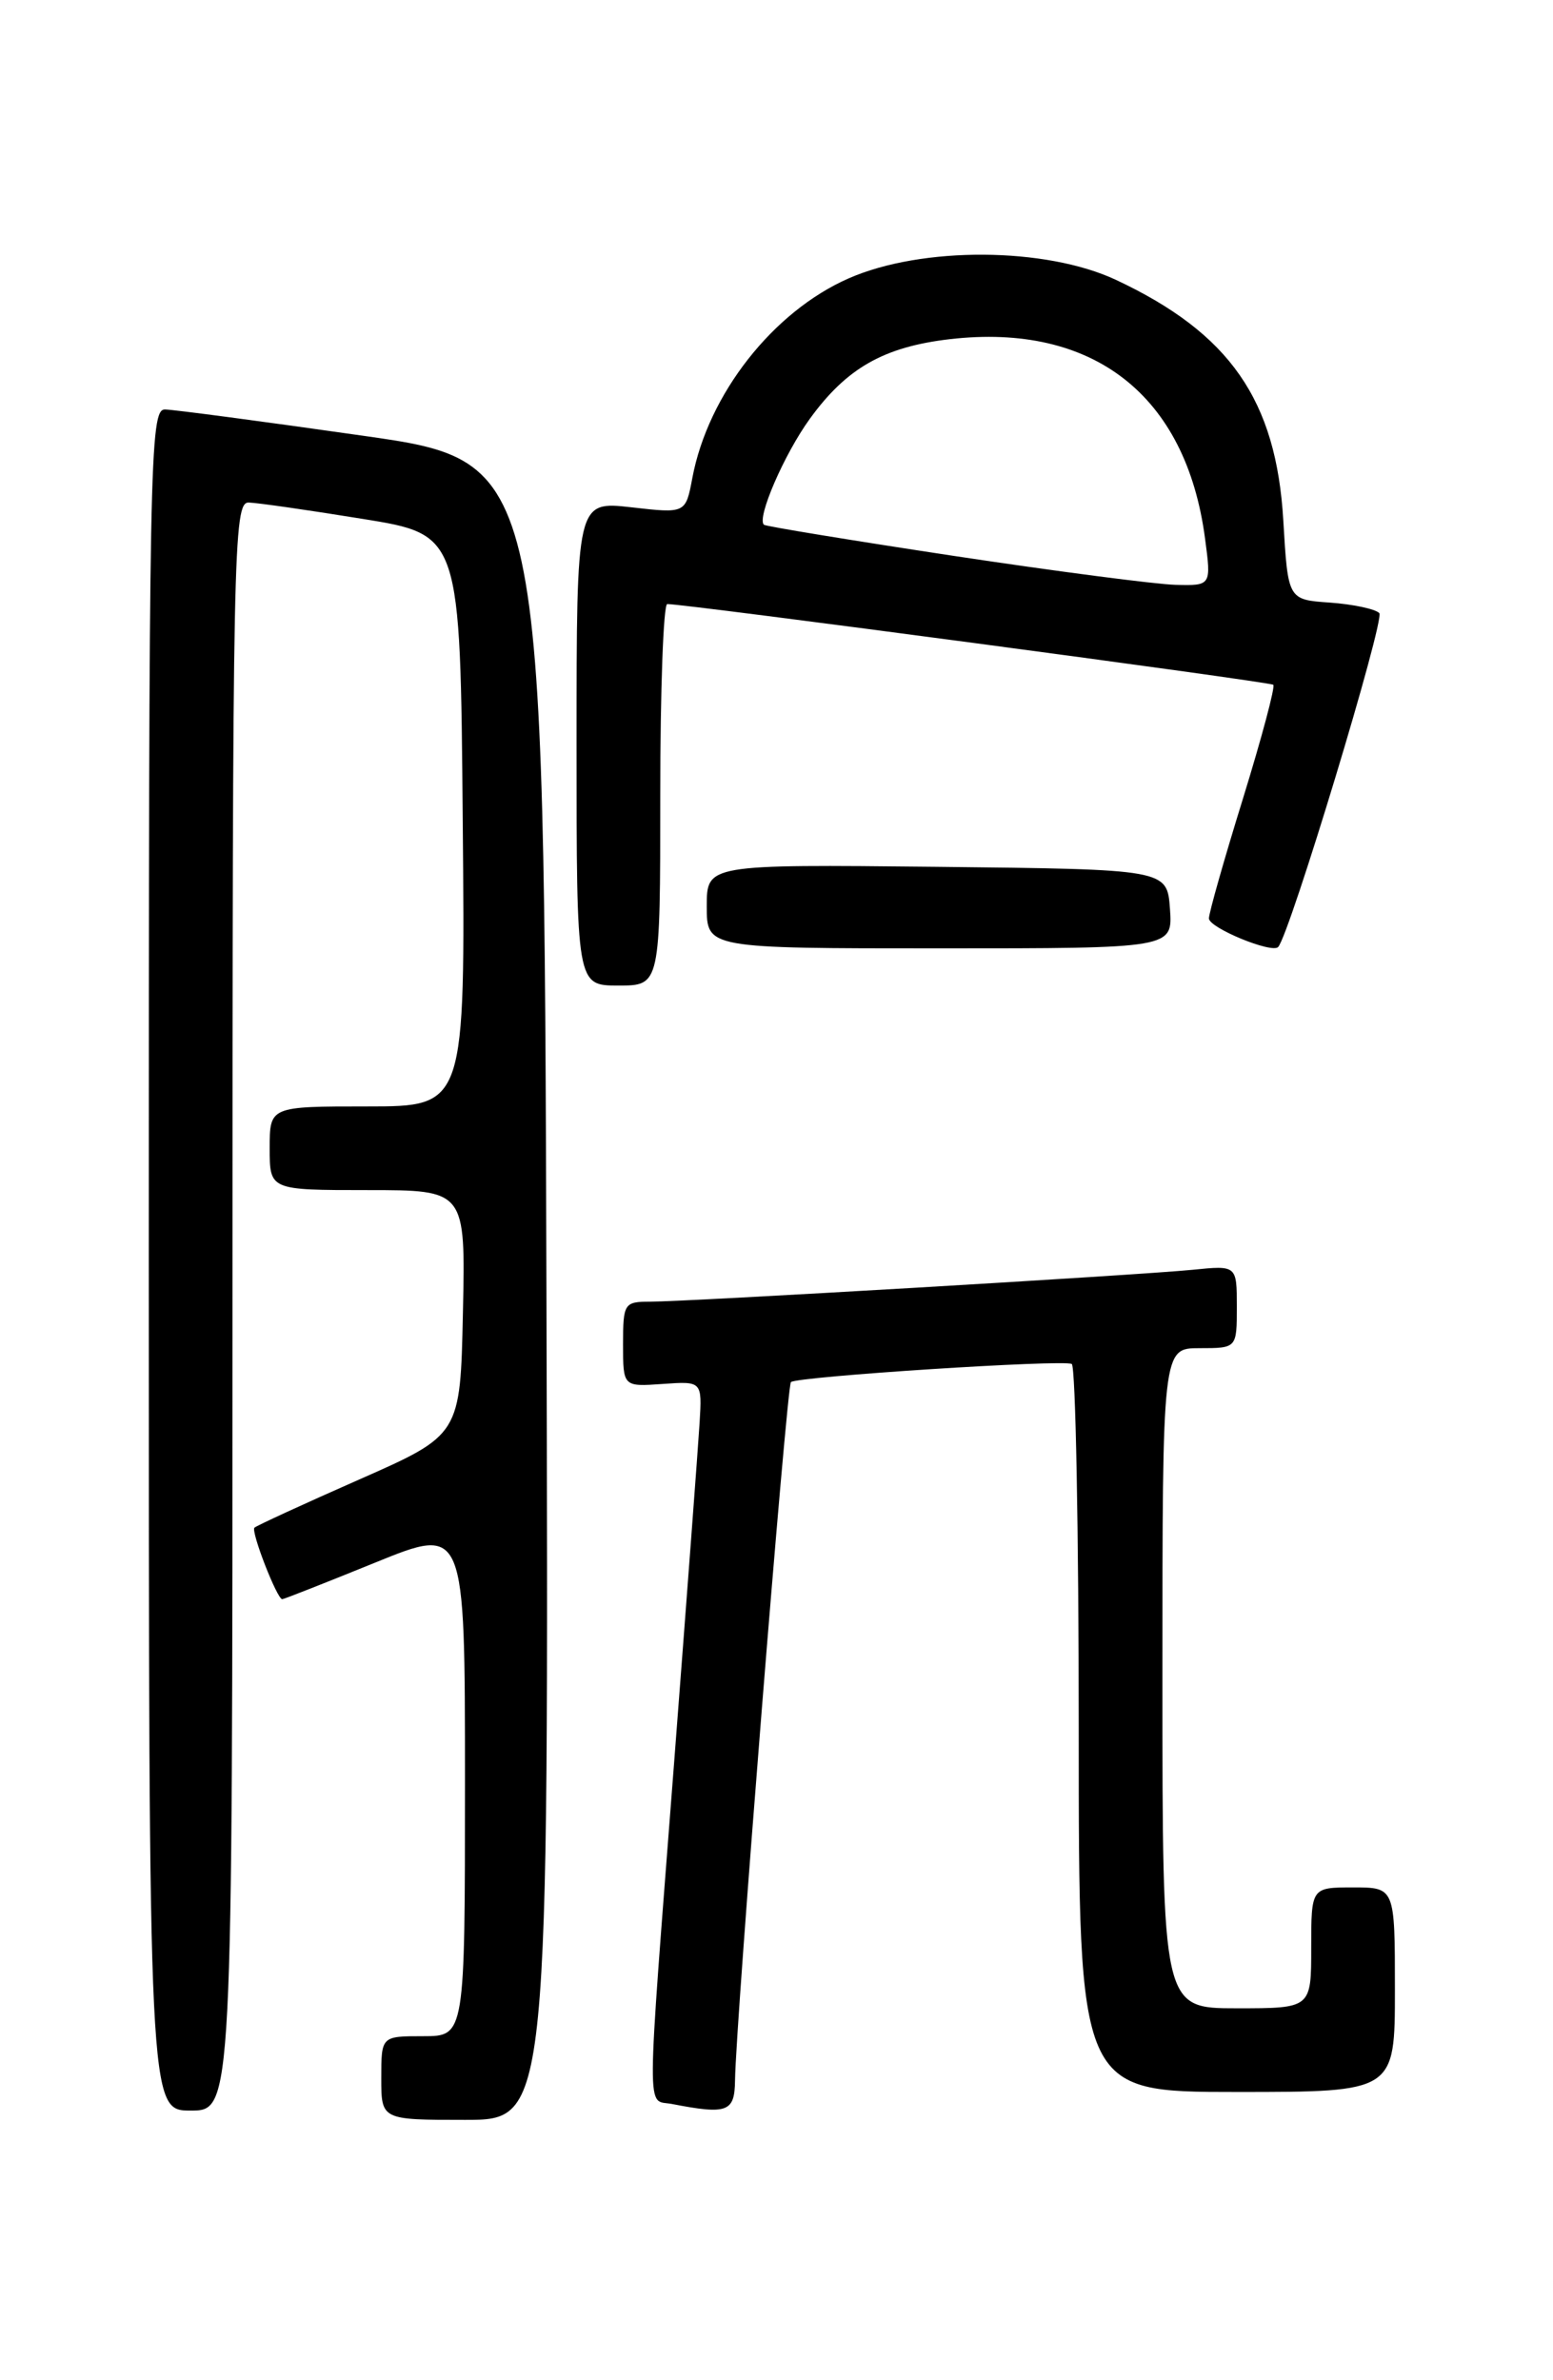 <?xml version="1.0" encoding="UTF-8" standalone="no"?>
<!DOCTYPE svg PUBLIC "-//W3C//DTD SVG 1.1//EN" "http://www.w3.org/Graphics/SVG/1.1/DTD/svg11.dtd" >
<svg xmlns="http://www.w3.org/2000/svg" xmlns:xlink="http://www.w3.org/1999/xlink" version="1.1" viewBox="0 0 167 256">
 <g >
 <path fill="currentColor"
d=" M 58.76 138.82 C 58.50 49.63 58.50 49.63 39.00 46.86 C 28.27 45.33 18.71 44.06 17.75 44.04 C 16.10 44.00 16.00 49.01 16.00 135.50 C 16.00 227.00 16.00 227.00 20.50 227.00 C 25.00 227.00 25.00 227.00 25.00 140.50 C 25.00 58.77 25.10 54.00 26.75 54.05 C 27.71 54.08 33.22 54.87 39.00 55.81 C 49.50 57.50 49.50 57.50 49.76 88.25 C 50.03 119.00 50.03 119.00 39.51 119.00 C 29.00 119.00 29.00 119.00 29.00 123.50 C 29.00 128.00 29.00 128.00 39.53 128.00 C 50.06 128.00 50.06 128.00 49.78 141.16 C 49.50 154.33 49.50 154.33 38.62 159.13 C 32.63 161.77 27.57 164.10 27.36 164.31 C 26.96 164.71 29.79 172.00 30.35 172.00 C 30.52 172.00 35.02 170.23 40.33 168.07 C 50.00 164.13 50.00 164.13 50.00 191.57 C 50.00 219.00 50.00 219.00 45.50 219.00 C 41.00 219.00 41.00 219.00 41.00 223.50 C 41.00 228.00 41.00 228.00 50.01 228.00 C 59.01 228.00 59.01 228.00 58.76 138.82 Z  M 79.04 223.75 C 79.11 217.64 84.60 149.06 85.05 148.65 C 85.70 148.05 114.35 146.20 115.25 146.70 C 115.66 146.93 116.00 164.64 116.00 186.06 C 116.00 225.00 116.00 225.00 133.00 225.00 C 150.00 225.00 150.00 225.00 150.00 214.00 C 150.00 203.00 150.00 203.00 145.50 203.00 C 141.00 203.00 141.00 203.00 141.00 209.50 C 141.00 216.00 141.00 216.00 133.00 216.00 C 125.00 216.00 125.00 216.00 125.00 180.50 C 125.00 145.00 125.00 145.00 129.00 145.00 C 133.00 145.00 133.00 145.00 133.00 140.55 C 133.00 136.09 133.00 136.09 128.25 136.57 C 122.45 137.15 73.92 140.00 69.89 140.00 C 67.12 140.00 67.00 140.20 67.00 144.58 C 67.00 149.15 67.00 149.15 71.25 148.85 C 75.50 148.55 75.50 148.55 75.23 153.02 C 75.08 155.49 73.84 171.99 72.48 189.70 C 69.47 228.79 69.49 225.76 72.25 226.29 C 78.24 227.45 79.00 227.16 79.04 223.75 Z  M 71.00 85.50 C 71.00 74.22 71.34 64.99 71.75 64.97 C 73.36 64.91 136.52 73.32 136.92 73.65 C 137.15 73.84 135.68 79.34 133.67 85.86 C 131.65 92.38 130.00 98.19 130.00 98.78 C 130.00 99.79 136.79 102.59 137.45 101.85 C 138.71 100.43 148.97 66.57 148.32 65.94 C 147.87 65.49 145.47 64.99 143.00 64.81 C 138.50 64.50 138.50 64.50 138.00 56.00 C 137.24 43.02 132.25 35.85 120.00 30.10 C 112.44 26.56 99.14 26.48 91.26 29.94 C 83.11 33.52 76.14 42.42 74.45 51.41 C 73.73 55.23 73.73 55.23 67.87 54.56 C 62.00 53.90 62.00 53.90 62.00 79.95 C 62.00 106.00 62.00 106.00 66.50 106.00 C 71.00 106.00 71.00 106.00 71.00 85.50 Z  M 125.81 97.75 C 125.50 93.50 125.50 93.50 100.75 93.23 C 76.00 92.97 76.00 92.97 76.00 97.48 C 76.00 102.00 76.00 102.00 101.06 102.00 C 126.11 102.00 126.11 102.00 125.81 97.75 Z  M 102.50 59.78 C 91.50 58.11 82.34 56.61 82.15 56.44 C 81.35 55.73 84.32 48.86 87.08 45.05 C 91.04 39.58 95.04 37.31 102.13 36.48 C 117.55 34.70 127.54 42.49 129.58 57.90 C 130.26 63.00 130.26 63.00 126.38 62.90 C 124.25 62.84 113.50 61.44 102.50 59.78 Z "/>
</g>
</svg>